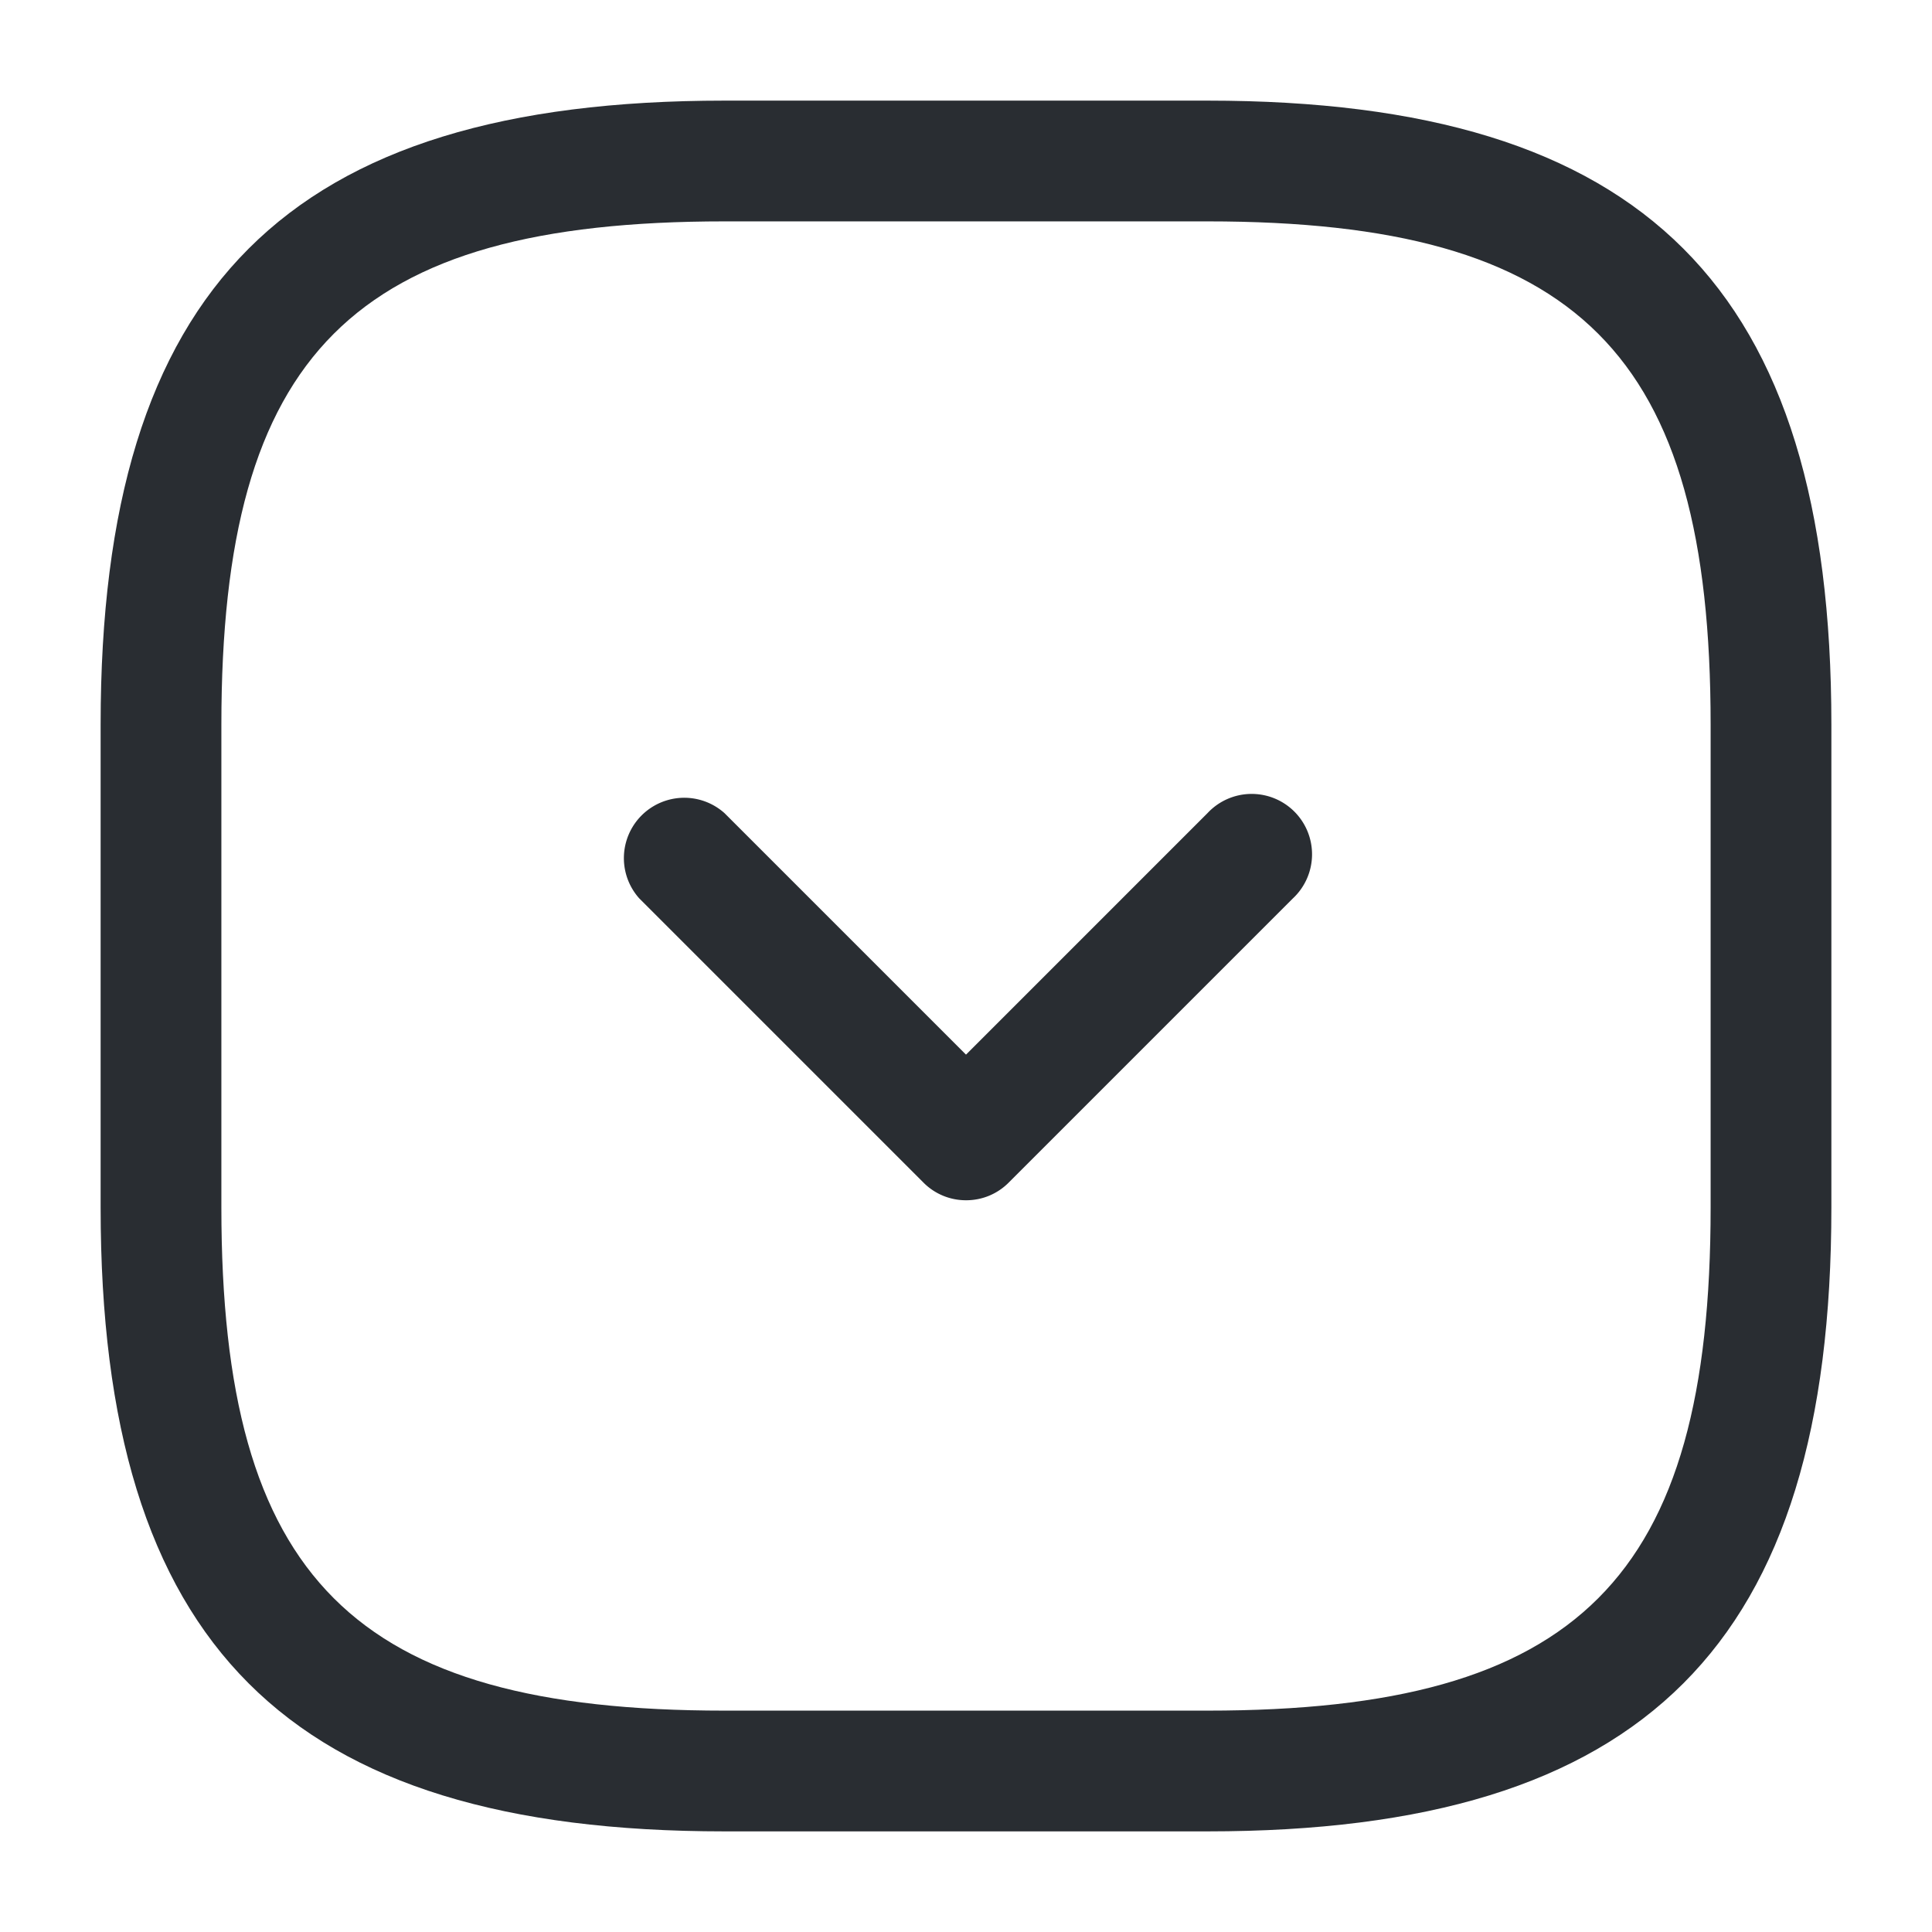 <svg xmlns="http://www.w3.org/2000/svg" width="24" height="24" viewBox="0 0 24 24">
  <g id="vuesax_outline_arrow-square-down" transform="translate(-428 -188)">
    <g id="arrow-square-down">
      <path id="Vector" d="M13.75,21.5h-6C2.32,21.5,0,19.18,0,13.75v-6C0,2.32,2.32,0,7.75,0h6c5.43,0,7.75,2.32,7.75,7.75v6C21.5,19.18,19.18,21.5,13.75,21.5Zm-6-20C3.14,1.5,1.5,3.14,1.5,7.75v6C1.5,18.36,3.14,20,7.75,20h6C18.36,20,20,18.36,20,13.75v-6c0-4.61-1.64-6.25-6.25-6.25Z" transform="translate(429.25 189.25)" fill="#292d32"/>
      <path id="Vector-2" d="M4.278,5.027a.742.742,0,0,1-.53-.22L.218,1.277A.75.75,0,0,1,1.277.218l3,3,3-3a.75.75,0,1,1,1.06,1.06l-3.53,3.53A.742.742,0,0,1,4.278,5.027Z" transform="translate(435.723 197.883)" fill="#292d32"/>
      <path id="Vector-3" d="M0,0H24V24H0Z" transform="translate(428 188)" fill="none" opacity="0"/>
    </g>
  </g>
</svg>
